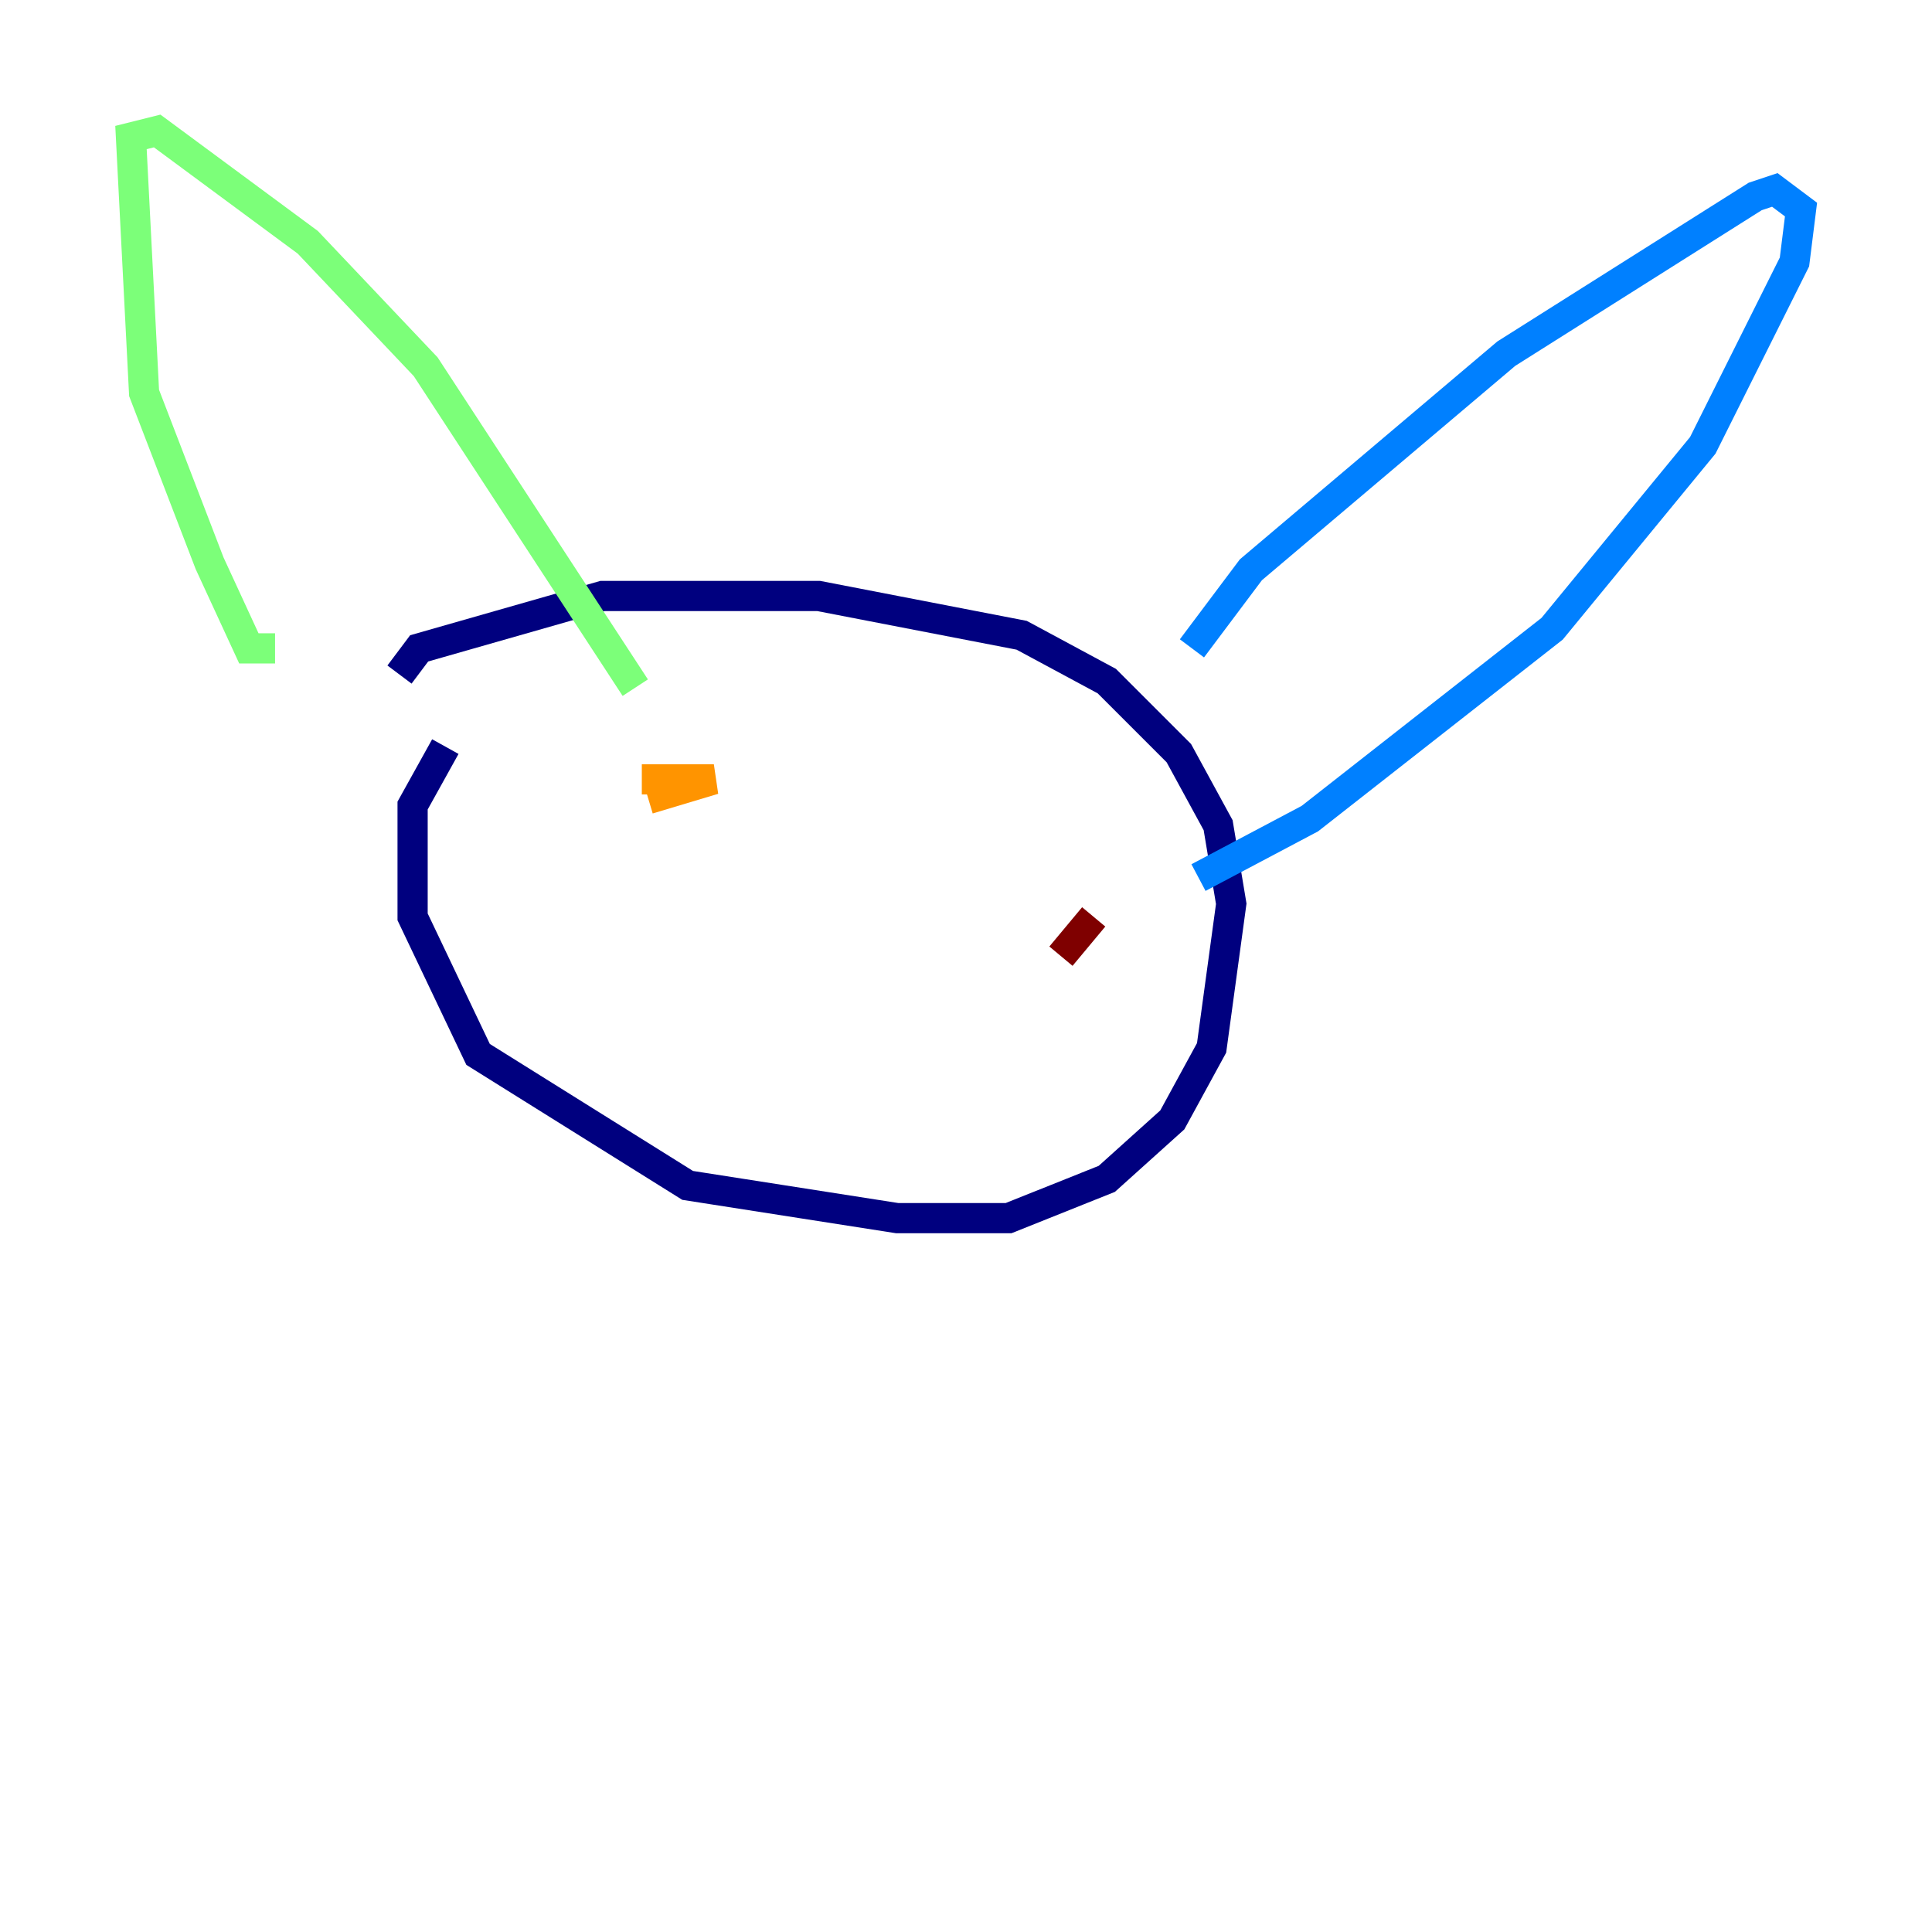 <?xml version="1.0" encoding="utf-8" ?>
<svg baseProfile="tiny" height="128" version="1.2" viewBox="0,0,128,128" width="128" xmlns="http://www.w3.org/2000/svg" xmlns:ev="http://www.w3.org/2001/xml-events" xmlns:xlink="http://www.w3.org/1999/xlink"><defs /><polyline fill="none" points="29.505,49.464 27.336,53.37 27.336,60.746 31.675,69.858 45.559,78.536 59.444,80.705 66.82,80.705 73.329,78.102 77.668,74.197 80.271,69.424 81.573,59.878 80.705,54.671 78.102,49.898 73.329,45.125 67.688,42.088 54.237,39.485 39.919,39.485 27.77,42.956 26.468,44.691" stroke="#00007f" stroke-width="2" /><polyline fill="none" points="78.969,42.956 82.875,37.749 99.797,23.43 116.285,13.017 117.586,12.583 119.322,13.885 118.888,17.356 112.814,29.505 102.834,41.654 86.78,54.237 79.403,58.142" stroke="#0080ff" stroke-width="2" /><polyline fill="none" points="18.224,42.956 16.488,42.956 13.885,37.315 9.546,26.034 8.678,9.112 10.414,8.678 20.393,16.054 28.203,24.298 42.088,45.559" stroke="#7cff79" stroke-width="2" /><polyline fill="none" points="42.956,52.936 47.295,51.634 42.522,51.634" stroke="#ff9400" stroke-width="2" /><polyline fill="none" points="70.291,63.349 72.461,60.746" stroke="#7f0000" stroke-width="2" /></svg>